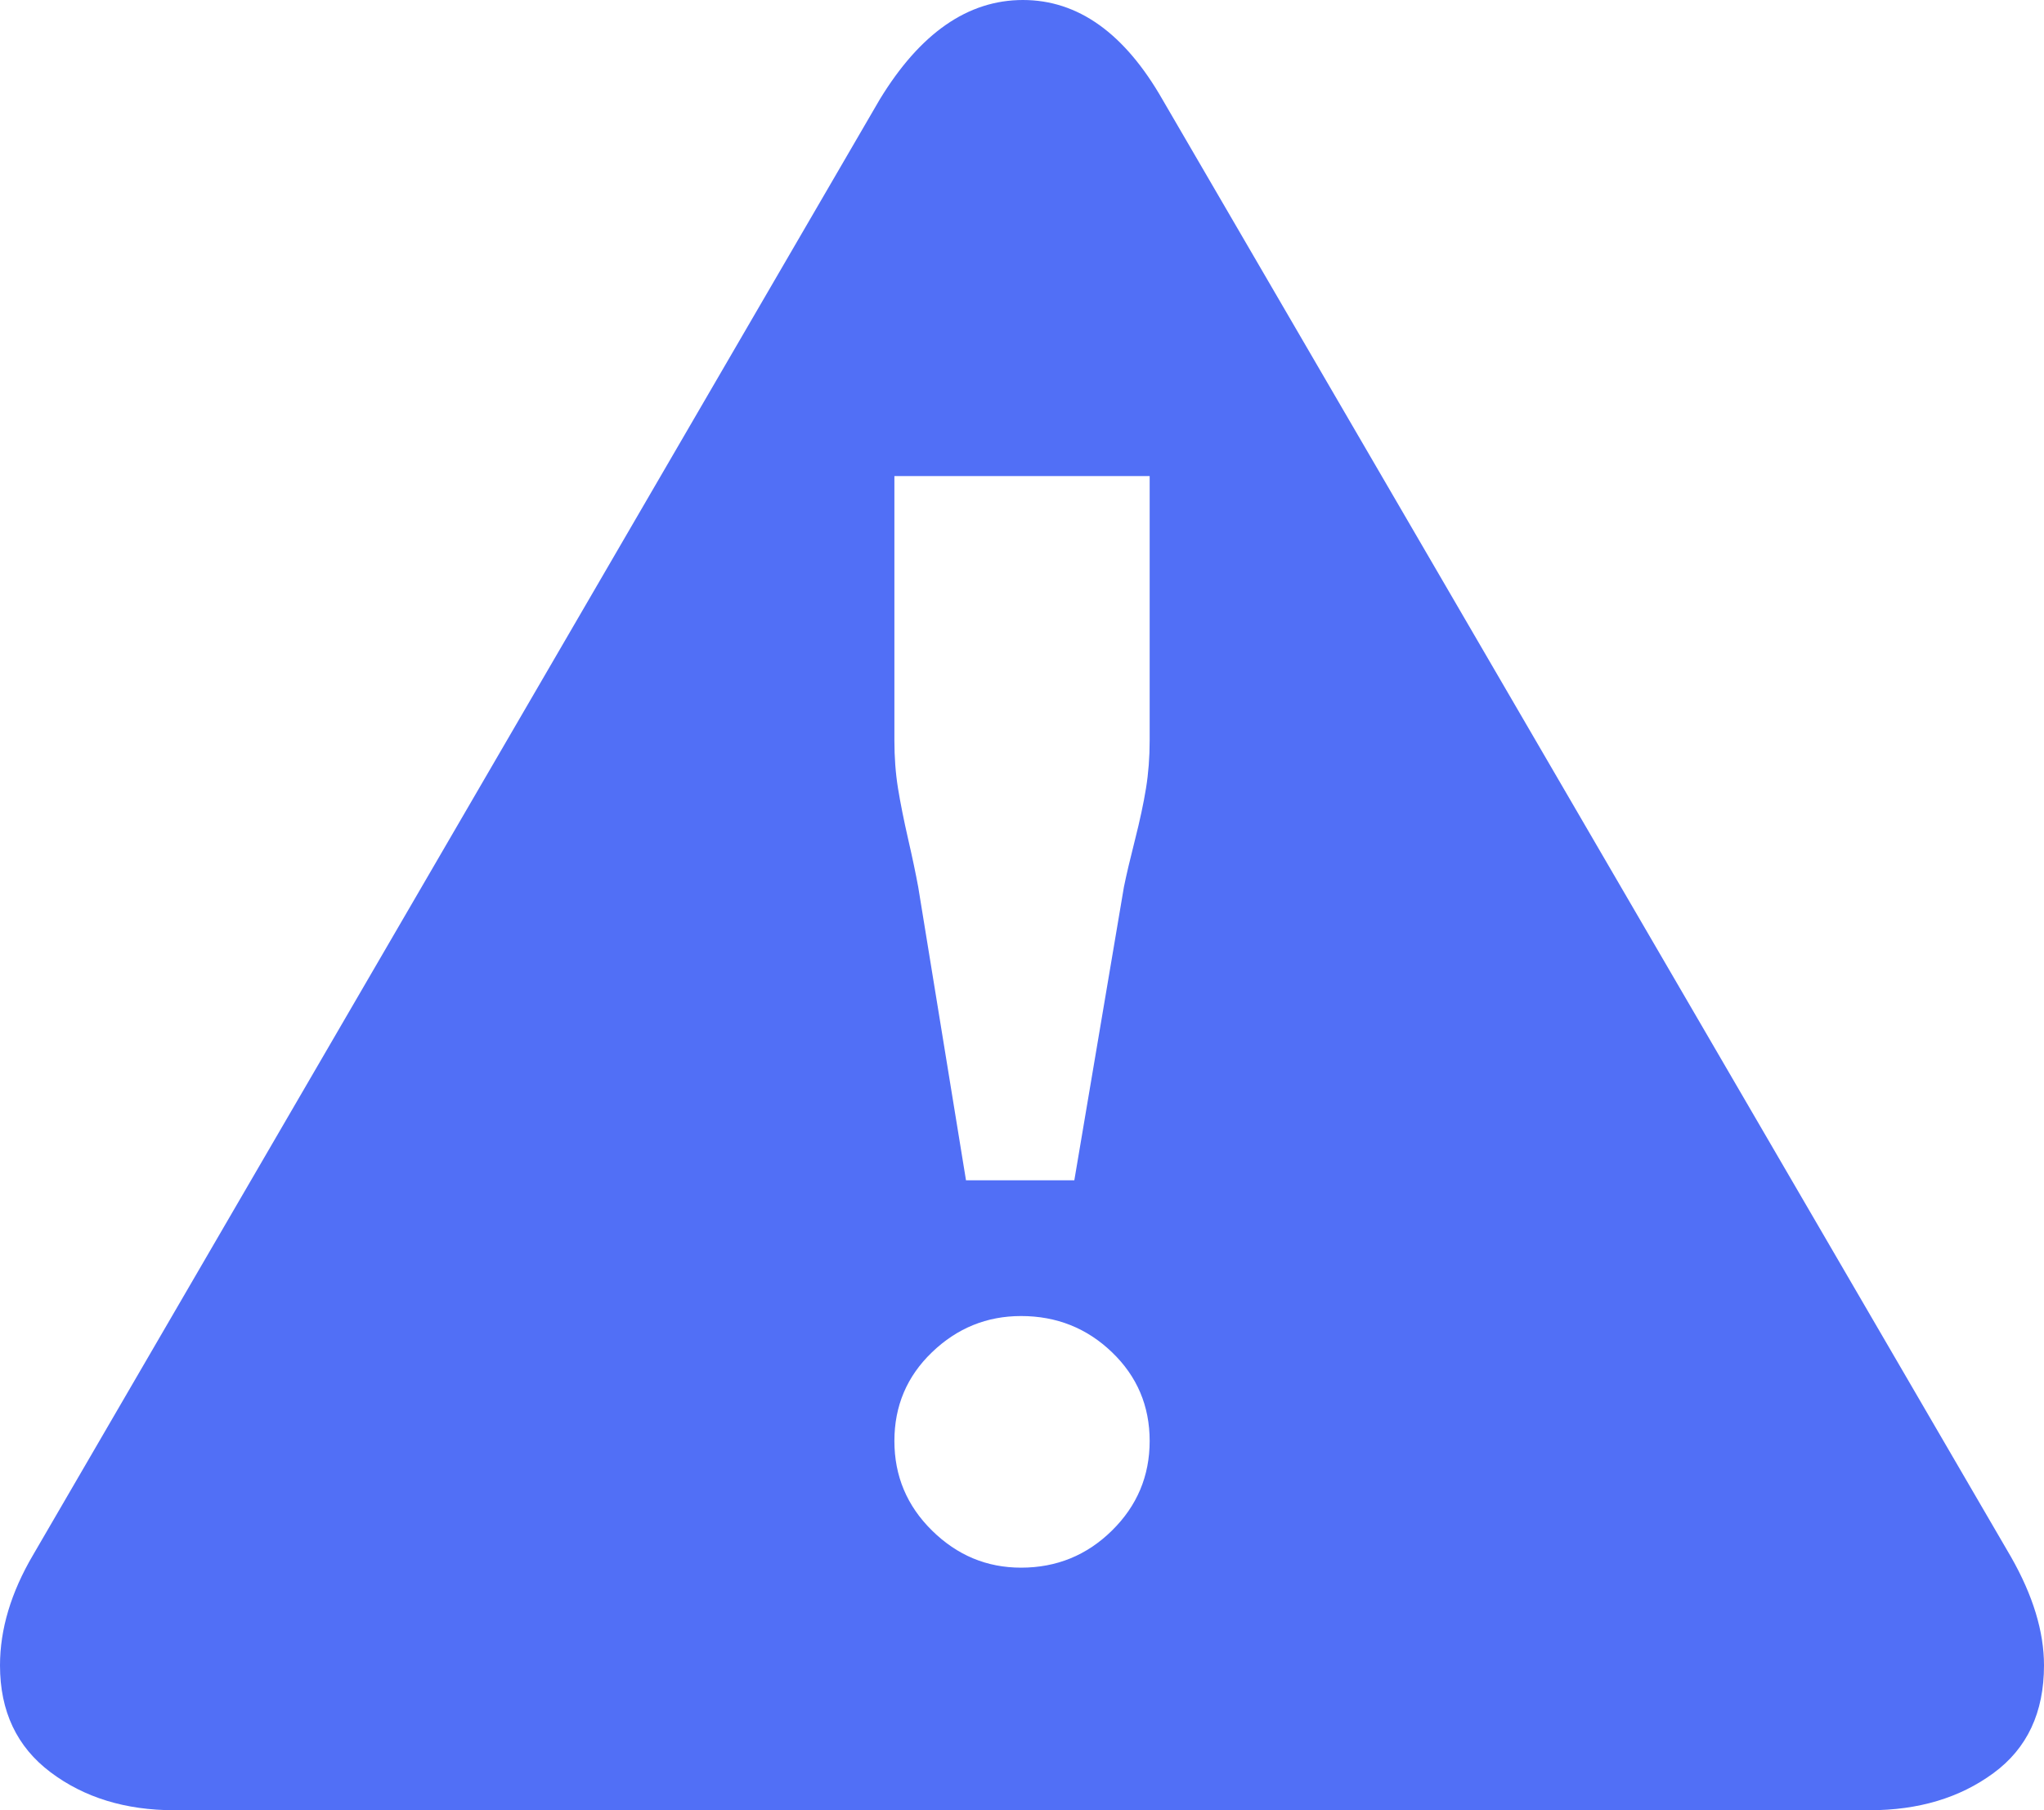 <svg width="35" height="31" viewBox="0 0 35 31" fill="none" xmlns="http://www.w3.org/2000/svg">
<path d="M35 28.52C35 29.326 34.712 29.941 34.135 30.364C33.559 30.788 32.851 31 32.013 31H2.987C2.149 31 1.441 30.783 0.865 30.349C0.288 29.915 0 29.305 0 28.52C0 27.9 0.189 27.27 0.566 26.629L15.063 1.705C15.755 0.568 16.572 0 17.516 0C18.459 0 19.256 0.568 19.906 1.705L34.434 26.66C34.811 27.321 35 27.941 35 28.52ZM19.686 12.679V8.153H15.315V12.679C15.315 12.968 15.335 13.242 15.377 13.501C15.419 13.759 15.477 14.048 15.55 14.368C15.624 14.689 15.681 14.963 15.723 15.19L16.541 20.212H18.396L19.245 15.19C19.287 14.983 19.35 14.715 19.434 14.384C19.518 14.053 19.581 13.759 19.623 13.501C19.665 13.242 19.686 12.968 19.686 12.679ZM19.686 24.676C19.686 24.077 19.471 23.57 19.041 23.157C18.611 22.744 18.092 22.537 17.484 22.537C16.897 22.537 16.389 22.744 15.959 23.157C15.529 23.57 15.315 24.077 15.315 24.676C15.315 25.275 15.529 25.787 15.959 26.21C16.389 26.634 16.897 26.846 17.484 26.846C18.092 26.846 18.611 26.634 19.041 26.21C19.471 25.787 19.686 25.275 19.686 24.676Z" fill="#516FF6"/>
</svg>
